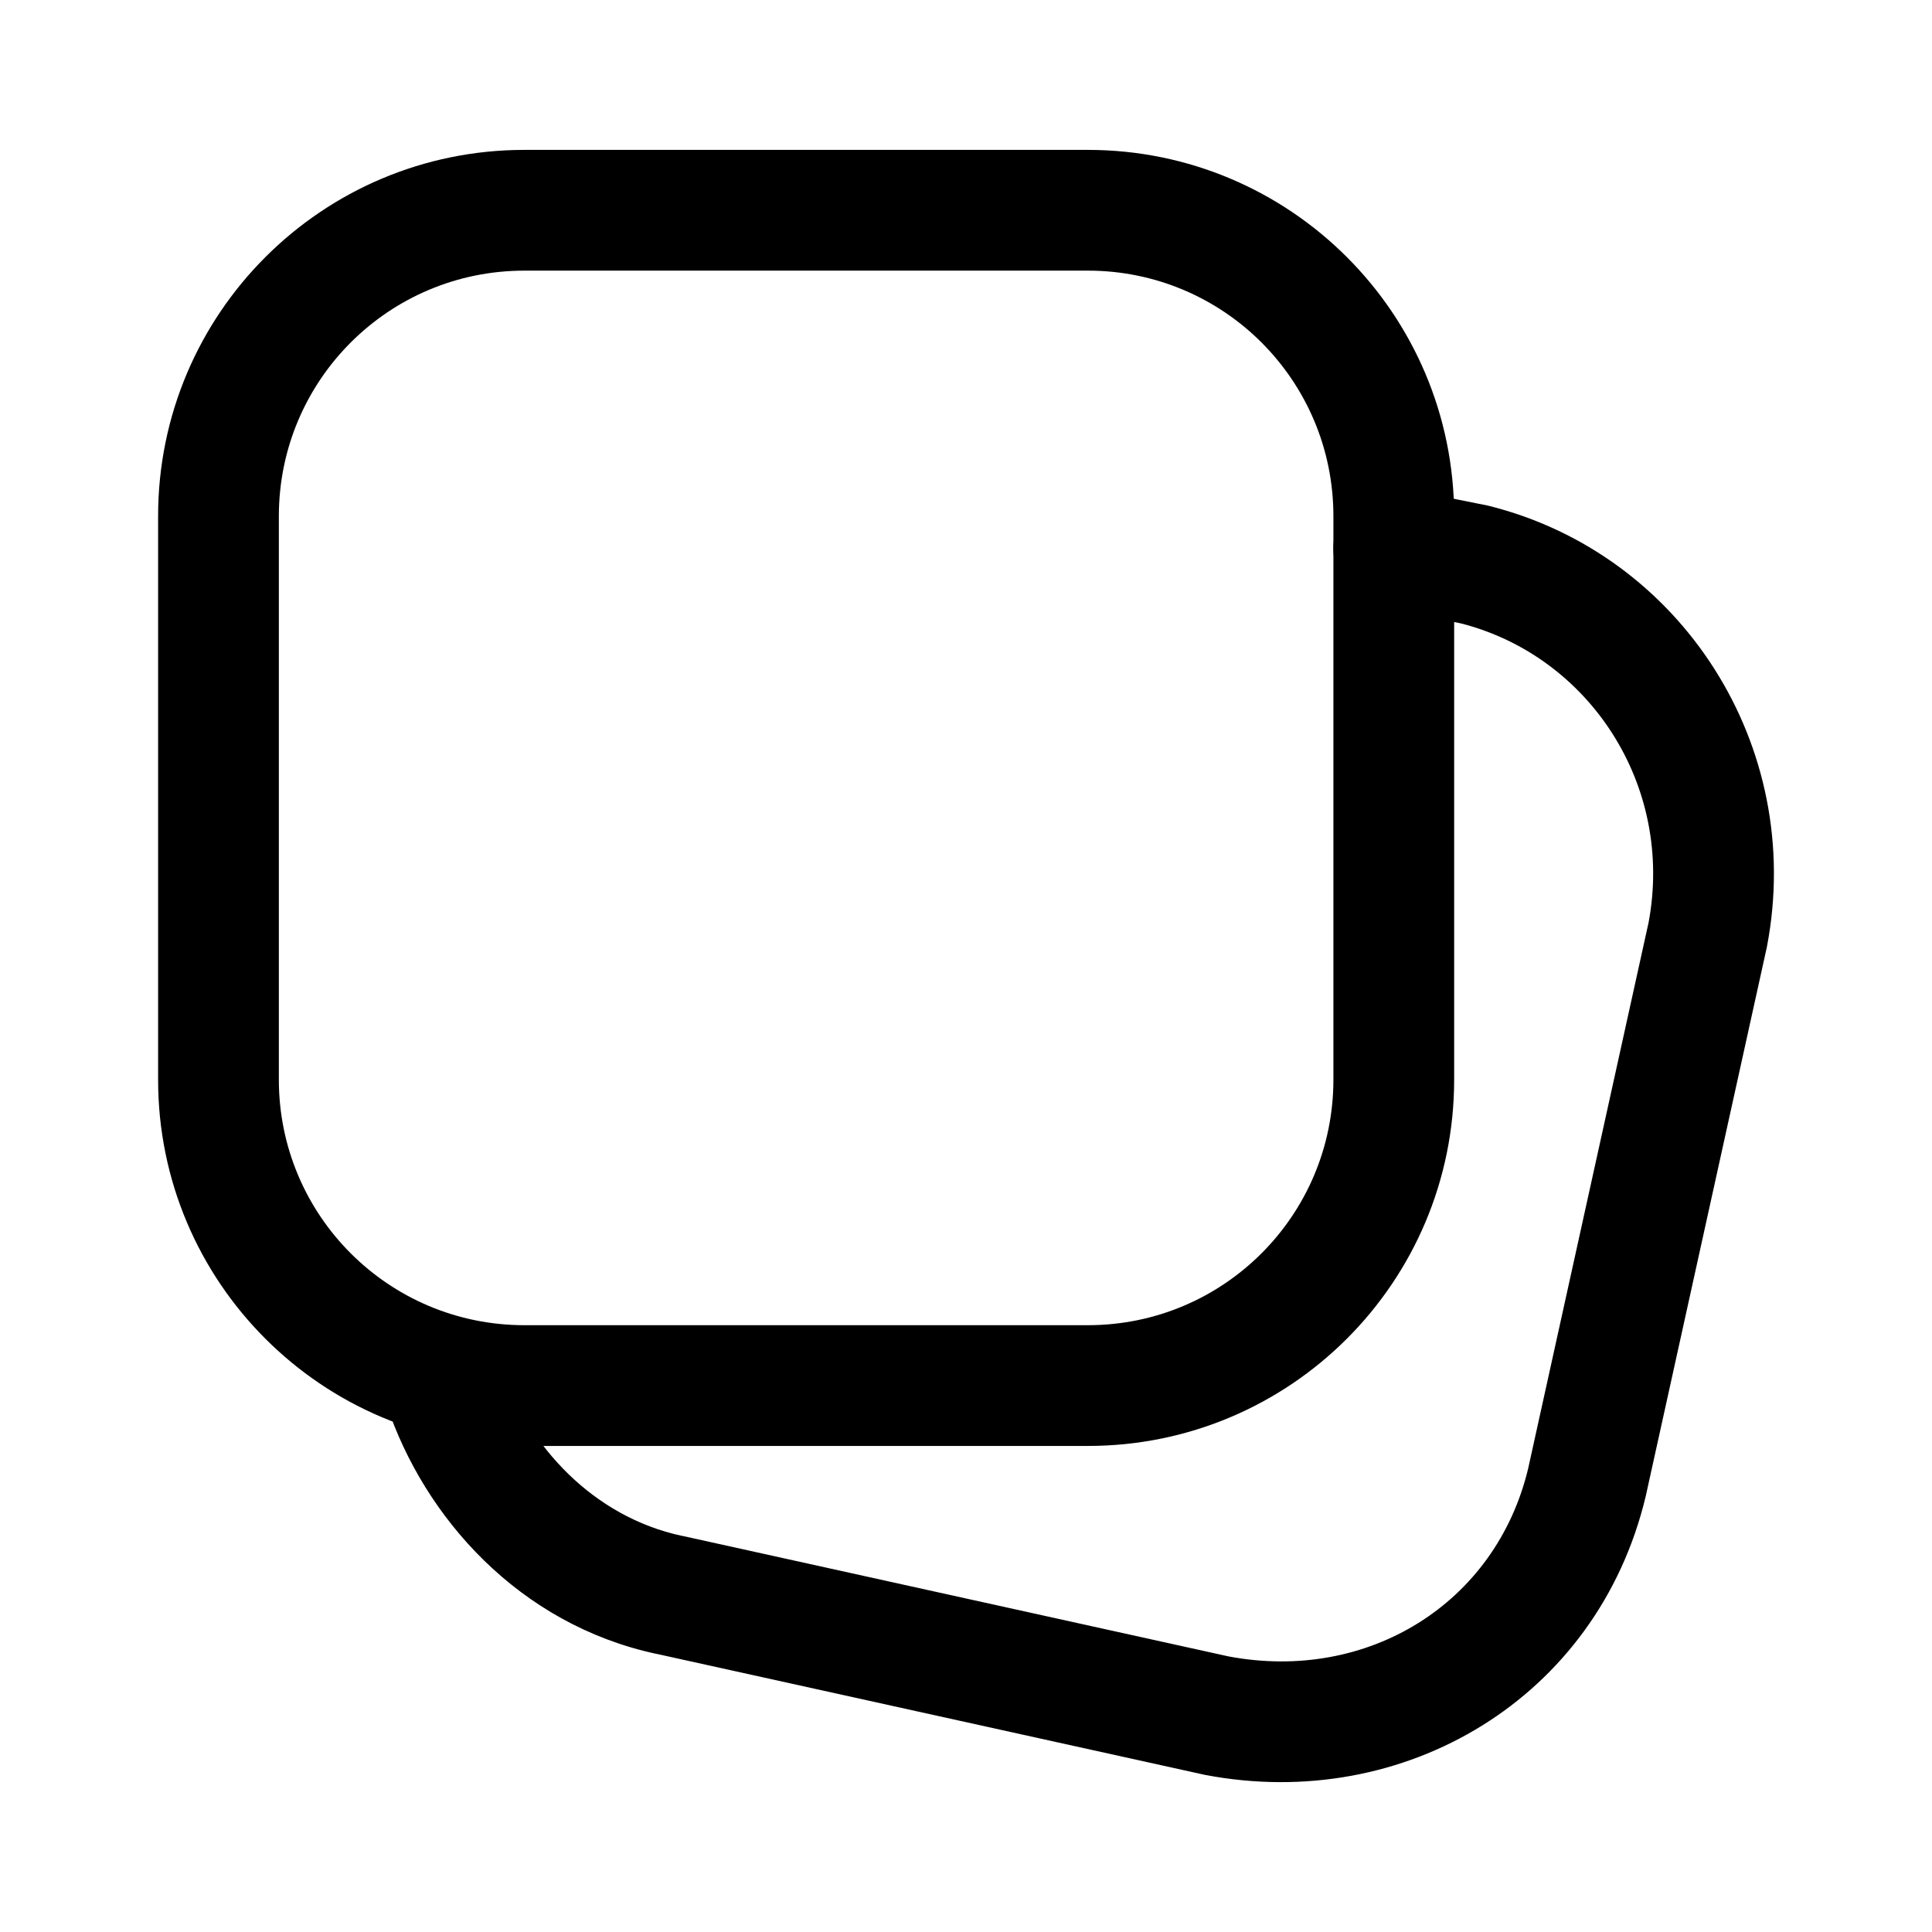 <svg width="24" height="24" viewBox="0 0 24 24" fill="none" xmlns="http://www.w3.org/2000/svg">
<path fill-rule="evenodd" clip-rule="evenodd" d="M6.514 3.362C4.828 3.362 3.464 4.726 3.464 6.412V13.412C3.464 15.098 4.828 16.462 6.514 16.462H13.514C15.2 16.462 16.564 15.098 16.564 13.412V6.412C16.564 4.726 15.2 3.362 13.514 3.362H6.514ZM1.964 6.412C1.964 3.898 4 1.862 6.514 1.862H13.514C16.028 1.862 18.064 3.898 18.064 6.412V13.412C18.064 15.926 16.028 17.962 13.514 17.962H6.514C4 17.962 1.964 15.926 1.964 13.412V6.412Z" fill="black"/>
<path fill-rule="evenodd" clip-rule="evenodd" d="M16.578 6.665C16.66 6.259 17.055 5.995 17.461 6.076L18.479 6.28L18.496 6.284C20.884 6.881 22.424 9.264 21.951 11.752L21.949 11.763L20.444 18.586C19.845 21.1 17.442 22.519 14.973 22.049L14.963 22.047L8.157 20.545C8.156 20.545 8.155 20.545 8.154 20.545C6.45 20.179 5.27 18.853 4.802 17.449C4.671 17.056 4.884 16.631 5.277 16.5C5.67 16.369 6.094 16.582 6.225 16.975C6.557 17.97 7.376 18.844 8.471 19.079L8.475 19.079L15.264 20.577C16.99 20.901 18.58 19.922 18.983 18.244L20.479 11.461C20.798 9.759 19.747 8.153 18.148 7.744L17.167 7.547C16.761 7.466 16.497 7.071 16.578 6.665Z" fill="black"/>
</svg>
